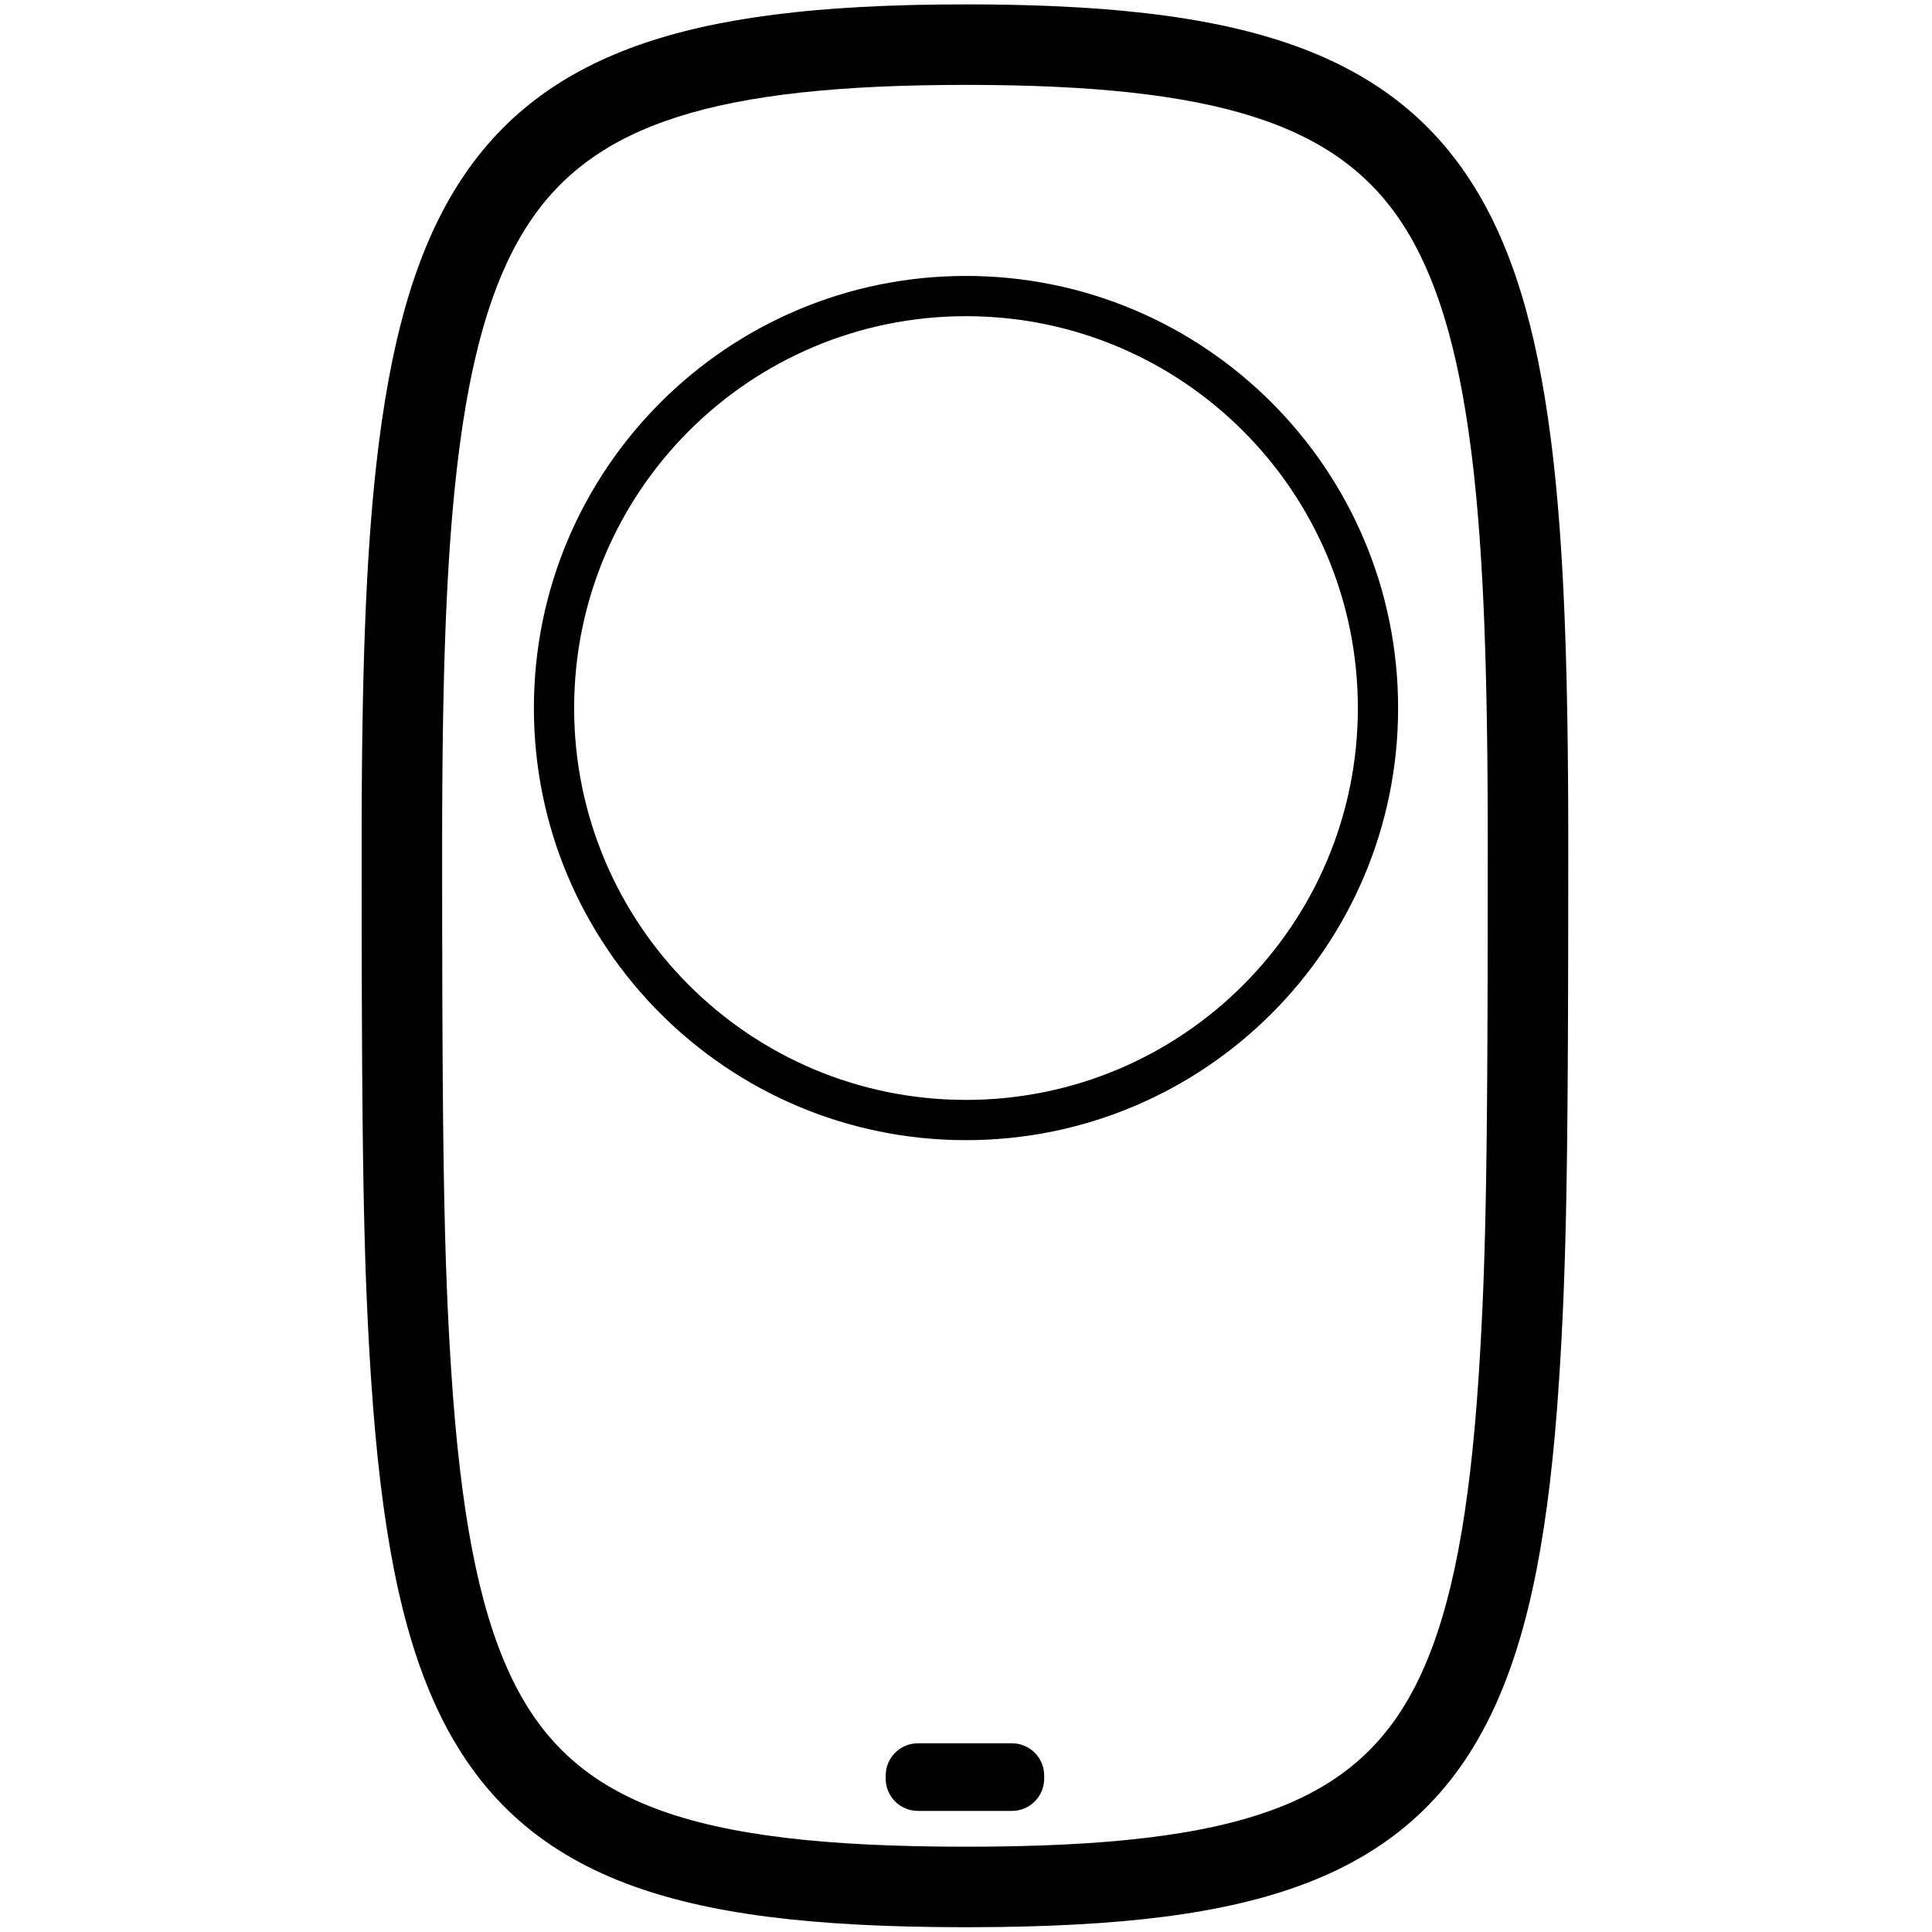 <?xml version="1.0" encoding="UTF-8"?>
<svg width="960px" height="960px" viewBox="0 0 960 960" version="1.1" xmlns="http://www.w3.org/2000/svg" xmlns:xlink="http://www.w3.org/1999/xlink">
    <title>com.heiman/driver/HS1RC-EF/assets/icon</title>
    <g id="com.heiman/driver/HS1RC-EF/assets/icon" stroke="none" stroke-width="1" fill="none" fill-rule="evenodd">
        <path d="M480,2.181 L483.641,2.181 C484.245,2.181 484.848,2.181 485.449,2.193 L489.038,2.214 L489.038,2.214 L492.593,2.247 C494.362,2.266 496.118,2.289 497.861,2.316 L501.33,2.375 C501.906,2.386 502.48,2.398 503.053,2.409 L506.472,2.486 C507.039,2.499 507.605,2.513 508.169,2.528 L511.539,2.621 C512.098,2.637 512.655,2.654 513.211,2.672 L516.532,2.782 C518.184,2.839 519.824,2.901 521.452,2.968 L524.693,3.106 L524.693,3.106 L527.901,3.256 C530.561,3.385 533.189,3.527 535.785,3.681 L538.884,3.871 L538.884,3.871 L541.953,4.073 L541.953,4.073 L544.991,4.287 L544.991,4.287 L548,4.512 C548.499,4.551 548.996,4.59 549.493,4.63 L550.978,4.75 L554.228,5.026 L555.738,5.16 L555.738,5.16 L558.734,5.438 C588.538,8.283 613.732,13.066 635.605,20.082 C677.91,33.652 708.729,56.048 730.496,89.542 C750.894,120.929 763.377,161.951 770.534,217.649 L770.749,219.341 L771.115,222.298 L771.295,223.787 L771.647,226.786 L771.99,229.814 L772.158,231.339 L772.488,234.413 L772.65,235.961 L772.966,239.082 L773.274,242.236 L773.424,243.825 L773.424,243.825 L773.573,245.423 L773.863,248.645 L774.005,250.27 L774.005,250.27 L774.145,251.903 L774.418,255.197 L774.748,259.367 L774.748,259.367 L775.065,263.597 L775.188,265.306 L775.428,268.755 L775.66,272.245 L775.885,275.776 L776.101,279.35 L776.309,282.968 L776.558,287.554 L776.558,287.554 L776.795,292.211 L776.887,294.094 L777.064,297.896 L777.234,301.746 L777.396,305.645 L777.551,309.594 L777.699,313.594 L777.84,317.647 L777.973,321.752 L778.099,325.91 L778.219,330.123 L778.331,334.392 L778.436,338.717 L778.535,343.1 L778.627,347.541 L778.712,352.04 L778.791,356.6 L778.863,361.221 L778.929,365.904 L778.989,370.65 L779.066,377.888 L779.11,382.795 L779.164,390.278 L779.193,395.352 L779.216,400.493 L779.24,408.335 L779.25,416.336 L779.25,428.014 L779.243,444.946 L779.224,464.927 L779.183,487.267 L779.144,501.225 L779.094,514.478 L779.032,527.064 L778.958,539.018 L778.916,544.771 L778.822,555.848 L778.741,563.802 L778.652,571.468 L778.554,578.862 L778.447,586.001 L778.37,590.626 L778.289,595.148 L778.159,601.751 L778.066,606.038 L777.968,610.24 L777.866,614.36 L777.759,618.404 L777.646,622.375 L777.467,628.208 L777.342,632.019 L777.21,635.775 L777.074,639.48 L776.931,643.138 L776.783,646.754 L776.628,650.333 L776.468,653.879 L776.216,659.147 L776.04,662.632 L775.858,666.1 L775.67,669.556 L775.474,673.005 L775.272,676.452 L774.956,681.627 L774.704,685.59 C769.917,759.109 760.274,809.966 742.507,848.502 C722.852,891.133 692.69,919.202 648.541,935.964 C608.606,951.125 556.699,957.492 482.263,957.62 L477.737,957.62 C403.296,957.492 351.329,951.125 311.311,935.97 C267.067,919.214 236.782,891.158 216.992,848.553 C199.078,809.988 189.304,759.078 184.415,685.617 L184.268,683.384 L184.042,679.841 L183.717,674.529 L183.509,670.983 L183.308,667.428 L183.114,663.859 L182.926,660.272 L182.746,656.661 L182.571,653.024 L182.404,649.354 L182.243,645.647 L182.088,641.899 L181.939,638.106 L181.796,634.261 L181.659,630.362 L181.527,626.403 L181.402,622.38 L181.224,616.214 L181.112,612.01 L181.005,607.725 L180.904,603.356 L180.761,596.632 L180.672,592.03 L180.588,587.327 L180.508,582.519 L180.433,577.6 L180.329,570.005 L180.265,564.791 L180.176,556.731 L180.122,551.192 L180.048,542.624 L179.982,533.731 L179.925,524.496 L179.875,514.905 L179.819,501.536 L179.775,487.468 L179.742,472.666 L179.719,457.092 L179.7,436.483 L179.7,411.064 L179.725,403.27 L179.745,398.158 L179.771,393.112 L179.803,388.132 L179.841,383.216 L179.885,378.363 L179.936,373.574 L180.023,366.505 L180.089,361.869 L180.2,355.026 L180.326,348.316 L180.418,343.913 L180.467,341.734 L180.569,337.416 L180.678,333.153 L180.824,327.901 L180.824,327.901 L180.981,322.732 L181.114,318.656 L181.255,314.63 L181.403,310.656 L181.558,306.731 L181.72,302.854 L181.89,299.026 L181.978,297.13 L182.159,293.372 L182.252,291.51 L182.444,287.82 L182.645,284.175 L182.852,280.573 L183.068,277.014 L183.349,272.625 L183.349,272.625 L183.642,268.299 L183.886,264.883 L184.011,263.19 L184.267,259.832 L184.531,256.512 L184.666,254.866 L184.943,251.601 L185.228,248.372 L185.373,246.77 L185.671,243.593 L185.978,240.449 L186.293,237.337 L186.617,234.257 L186.949,231.208 L187.119,229.695 L187.465,226.691 L187.642,225.2 L187.642,225.2 L187.82,223.715 L188.184,220.768 L188.37,219.304 C195.593,162.776 208.258,121.21 229.013,89.49 C250.91,56.024 281.846,33.642 324.245,20.077 C344.611,13.562 367.836,8.972 394.95,6.073 L397.924,5.763 L397.924,5.763 L400.928,5.467 L404.128,5.169 C418.605,3.862 434.153,3.001 450.915,2.552 L452.783,2.504 L456.548,2.418 C464.118,2.259 471.931,2.181 480,2.181 Z M480,42.181 C355.435,42.181 295.151,61.467 262.484,111.391 C252.321,126.923 244.297,146.142 238.095,170.074 L237.536,172.263 C236.521,176.299 235.556,180.468 234.64,184.772 L234.145,187.134 L234.145,187.134 L233.66,189.523 C233.58,189.923 233.5,190.325 233.421,190.728 L232.95,193.158 L232.95,193.158 L232.489,195.616 C231.652,200.147 230.862,204.819 230.119,209.636 L229.918,210.953 L229.483,213.874 C229.082,216.616 228.696,219.404 228.324,222.239 L228.047,224.374 L227.779,226.501 L227.779,226.501 L227.343,230.082 L227.004,232.982 L226.673,235.912 L226.511,237.39 L226.194,240.369 L225.809,244.14 L225.809,244.14 L225.437,247.965 L225.292,249.51 L225.008,252.628 L224.732,255.782 L224.464,258.974 L224.205,262.205 L224.078,263.835 L223.831,267.124 L223.591,270.455 L223.474,272.135 L223.246,275.528 L223.026,278.963 L222.814,282.442 L222.711,284.197 L222.461,288.636 L222.461,288.636 L222.223,293.146 L222.04,296.807 L221.866,300.515 L221.781,302.388 L221.617,306.169 L221.461,310 L221.311,313.882 L221.169,317.815 L221.033,321.8 L220.905,325.839 L220.784,329.931 L220.669,334.078 L220.51,340.403 L220.412,344.69 L220.321,349.036 L220.236,353.439 L220.158,357.902 L220.086,362.426 L219.99,369.325 L219.934,374.002 L219.884,378.743 L219.82,385.974 L219.786,390.876 L219.757,395.844 L219.725,403.421 L219.711,408.558 L219.7,416.392 L219.7,440.4 L219.728,464.286 L219.764,482.862 L219.792,493.457 L219.827,503.658 L219.869,513.48 L219.935,526.011 L219.973,532.045 L220.059,543.67 L220.133,552.019 L220.215,560.067 L220.275,565.273 L220.372,572.855 L220.478,580.175 L220.595,587.249 L220.678,591.836 L220.766,596.324 L220.906,602.882 L221.057,609.244 L221.165,613.383 L221.335,619.449 L221.455,623.406 L221.581,627.297 L221.712,631.126 L221.849,634.9 L221.991,638.621 L222.139,642.294 L222.293,645.924 L222.454,649.514 L222.62,653.07 L222.793,656.596 L222.972,660.096 L223.157,663.574 L223.349,667.035 L223.447,668.761 L223.65,672.205 L223.965,677.36 L224.185,680.797 C228.731,750.946 237.703,798.192 253.269,831.702 C282.961,895.624 341.043,917.62 480,917.62 C618.88,917.62 676.718,895.661 706.182,831.754 C721.467,798.601 730.299,751.994 734.793,682.925 L735.034,679.131 L735.242,675.748 L735.444,672.368 L735.638,668.985 L735.826,665.596 L736.008,662.196 L736.269,657.065 L736.516,651.882 L736.673,648.392 L736.898,643.091 L737.041,639.507 L737.178,635.877 L737.309,632.197 L737.435,628.463 L737.556,624.67 L737.672,620.813 L737.782,616.888 L737.888,612.891 L737.988,608.815 L738.13,602.548 L738.219,598.259 L738.303,593.877 L738.383,589.398 L738.495,582.485 L738.564,577.74 L738.661,570.409 L738.748,562.806 L738.827,554.915 L738.92,543.922 L738.981,535.303 L739.051,523.281 L739.109,510.621 L739.145,500.686 L739.184,486.821 L739.219,468.449 L739.243,444.778 L739.25,416.383 L739.24,408.598 L739.227,403.495 L739.207,398.46 L739.183,393.491 L739.152,388.589 L739.116,383.753 L739.051,376.619 L739,371.943 L738.913,365.045 L738.847,360.523 L738.776,356.061 L738.698,351.659 L738.613,347.316 L738.475,340.91 L738.322,334.63 L738.213,330.514 L738.096,326.451 L737.973,322.443 L737.843,318.487 L737.707,314.583 L737.564,310.73 L737.414,306.927 L737.256,303.174 L737.092,299.47 L736.877,294.906 L736.877,294.906 L736.651,290.416 L736.557,288.639 L736.365,285.121 L736.164,281.647 L735.957,278.216 L735.687,273.987 L735.687,273.987 L735.406,269.824 L735.172,266.539 L734.93,263.294 L734.806,261.686 L734.553,258.499 L734.292,255.349 L734.023,252.236 L733.886,250.693 L733.605,247.634 L733.316,244.609 L733.019,241.619 L732.867,240.136 L732.558,237.194 L732.4,235.735 L732.4,235.735 L732.24,234.284 L731.914,231.405 L731.58,228.556 L731.237,225.737 L730.868,222.809 C724.412,172.529 713.583,136.923 696.957,111.339 C664.526,61.437 604.492,42.181 480,42.181 Z M502.843,866.232 C511.68,866.232 518.843,873.396 518.843,882.232 L518.843,883.827 C518.843,892.663 511.68,899.827 502.843,899.827 L456.107,899.827 C447.27,899.827 440.107,892.663 440.107,883.827 L440.107,882.232 C440.107,873.396 447.27,866.232 456.107,866.232 L502.843,866.232 Z M480,137.109 C598.583,137.109 694.714,233.24 694.714,351.823 C694.714,470.406 598.583,566.537 480,566.537 C361.417,566.537 265.286,470.406 265.286,351.823 C265.286,233.24 361.417,137.109 480,137.109 Z M480,157.109 C372.462,157.109 285.286,244.285 285.286,351.823 C285.286,459.36 372.462,546.537 480,546.537 C587.538,546.537 674.714,459.36 674.714,351.823 C674.714,244.285 587.538,157.109 480,157.109 Z" id="Shape" fill="#000000" fill-rule="nonzero"></path>
    </g>
</svg>